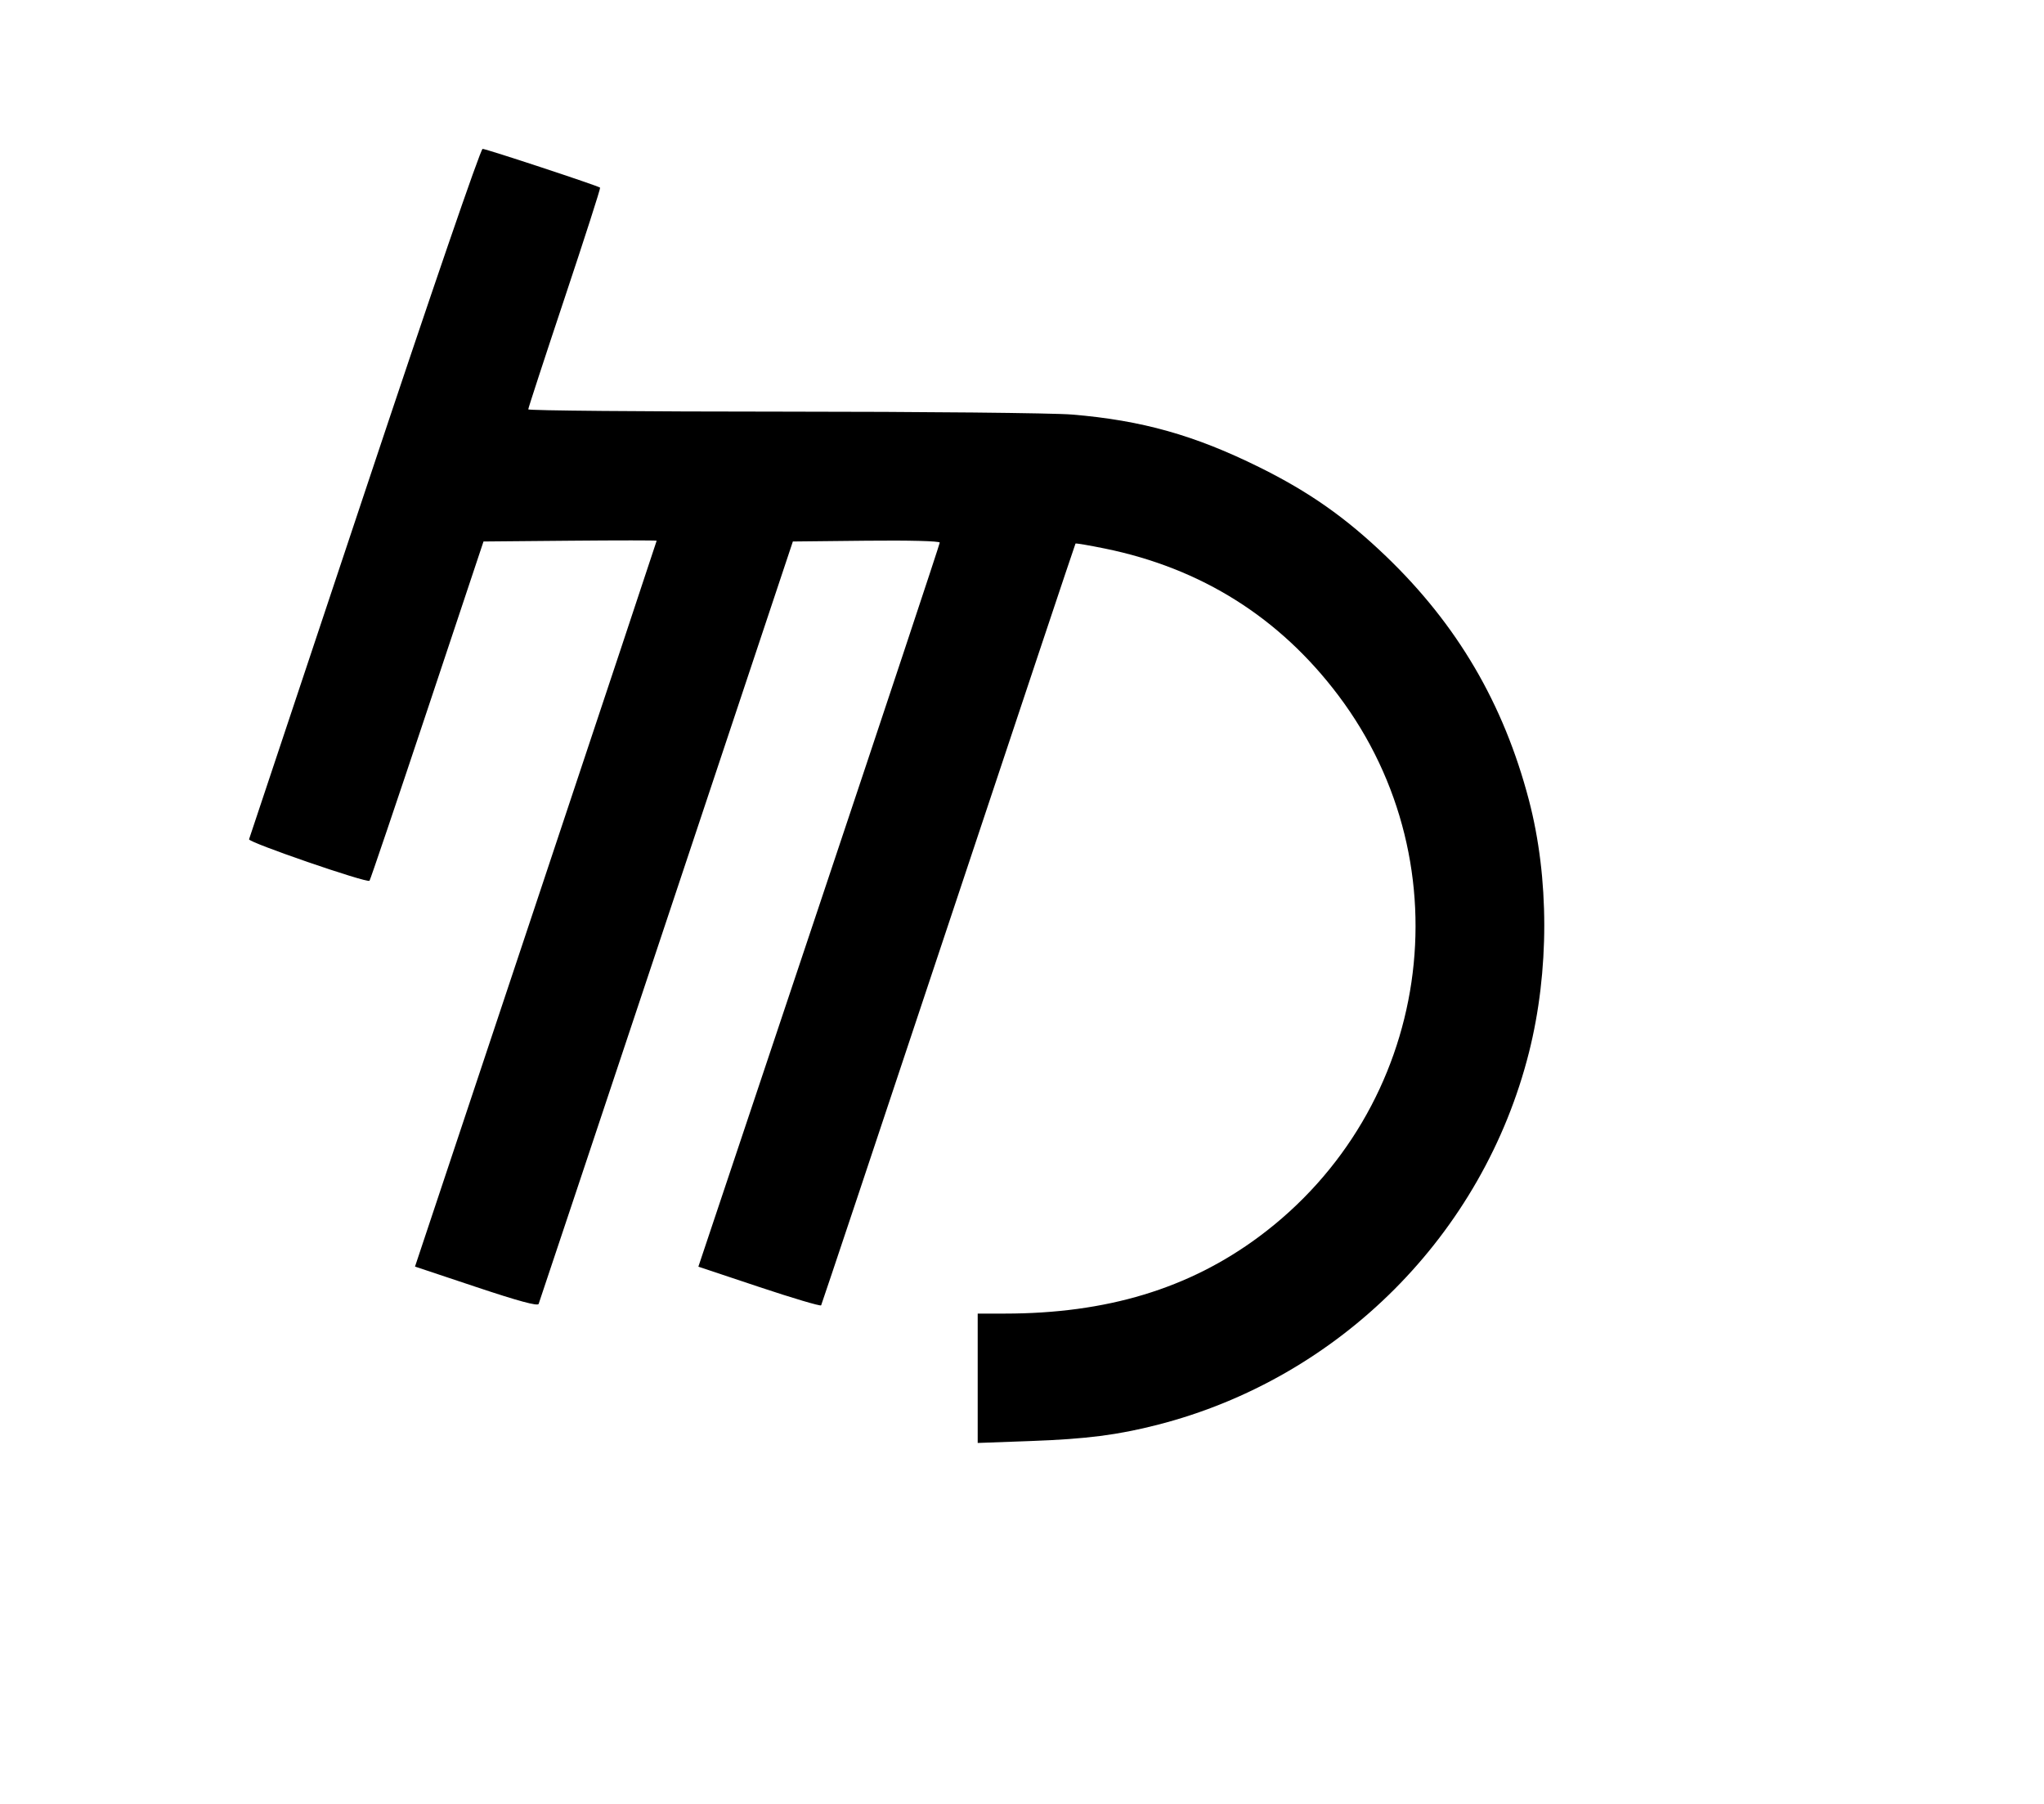 <svg width="136mm" height="120mm" version="1.1" viewBox="0 0 600 529.412" xmlns="http://www.w3.org/2000/svg"><path d="M107.033 144.568 C 88.548 200.050,73.282 245.835,73.108 246.312 C 72.787 247.194,107.727 259.226,108.465 258.488 C 108.686 258.267,116.305 235.773,125.397 208.502 L 141.928 158.918 167.343 158.691 C 181.321 158.566,192.757 158.568,192.757 158.695 C 192.757 158.822,176.797 206.804,157.290 265.321 L 121.822 371.717 139.774 377.708 C 152.120 381.829,157.846 383.381,158.112 382.680 C 158.324 382.119,175.202 331.543,195.617 270.289 L 232.737 158.918 254.297 158.689 C 266.892 158.555,275.857 158.785,275.857 159.242 C 275.857 159.672,259.915 207.661,240.430 265.884 L 205.002 371.744 222.859 377.704 C 232.681 380.981,240.861 383.405,241.038 383.090 C 241.214 382.775,258.040 332.400,278.429 271.146 C 298.818 209.892,315.593 159.661,315.706 159.523 C 315.819 159.384,319.718 160.048,324.370 160.997 C 352.647 166.769,375.653 181.247,392.875 204.109 C 430.593 254.179,420.115 325.466,369.525 362.976 C 348.963 378.222,324.833 385.512,294.919 385.514 L 286.995 385.515 286.995 404.498 L 286.995 423.481 302.629 422.912 C 318.908 422.320,328.064 421.149,339.720 418.171 C 393.230 404.496,435.374 362.264,448.827 308.835 C 454.820 285.032,454.803 257.657,448.781 234.736 C 441.354 206.472,427.759 183.305,406.800 163.201 C 395.005 151.887,384.274 144.351,369.666 137.122 C 350.662 127.717,335.155 123.357,314.682 121.661 C 309.105 121.199,270.982 120.816,229.810 120.808 C 188.699 120.801,155.063 120.500,155.063 120.139 C 155.063 119.779,159.875 105.058,165.757 87.427 C 171.639 69.796,176.318 55.238,176.157 55.076 C 175.634 54.554,142.726 43.692,141.666 43.692 C 141.067 43.692,126.668 85.632,107.033 144.568 " stroke="none" fill-rule="evenodd" fill="black"></path></svg>
